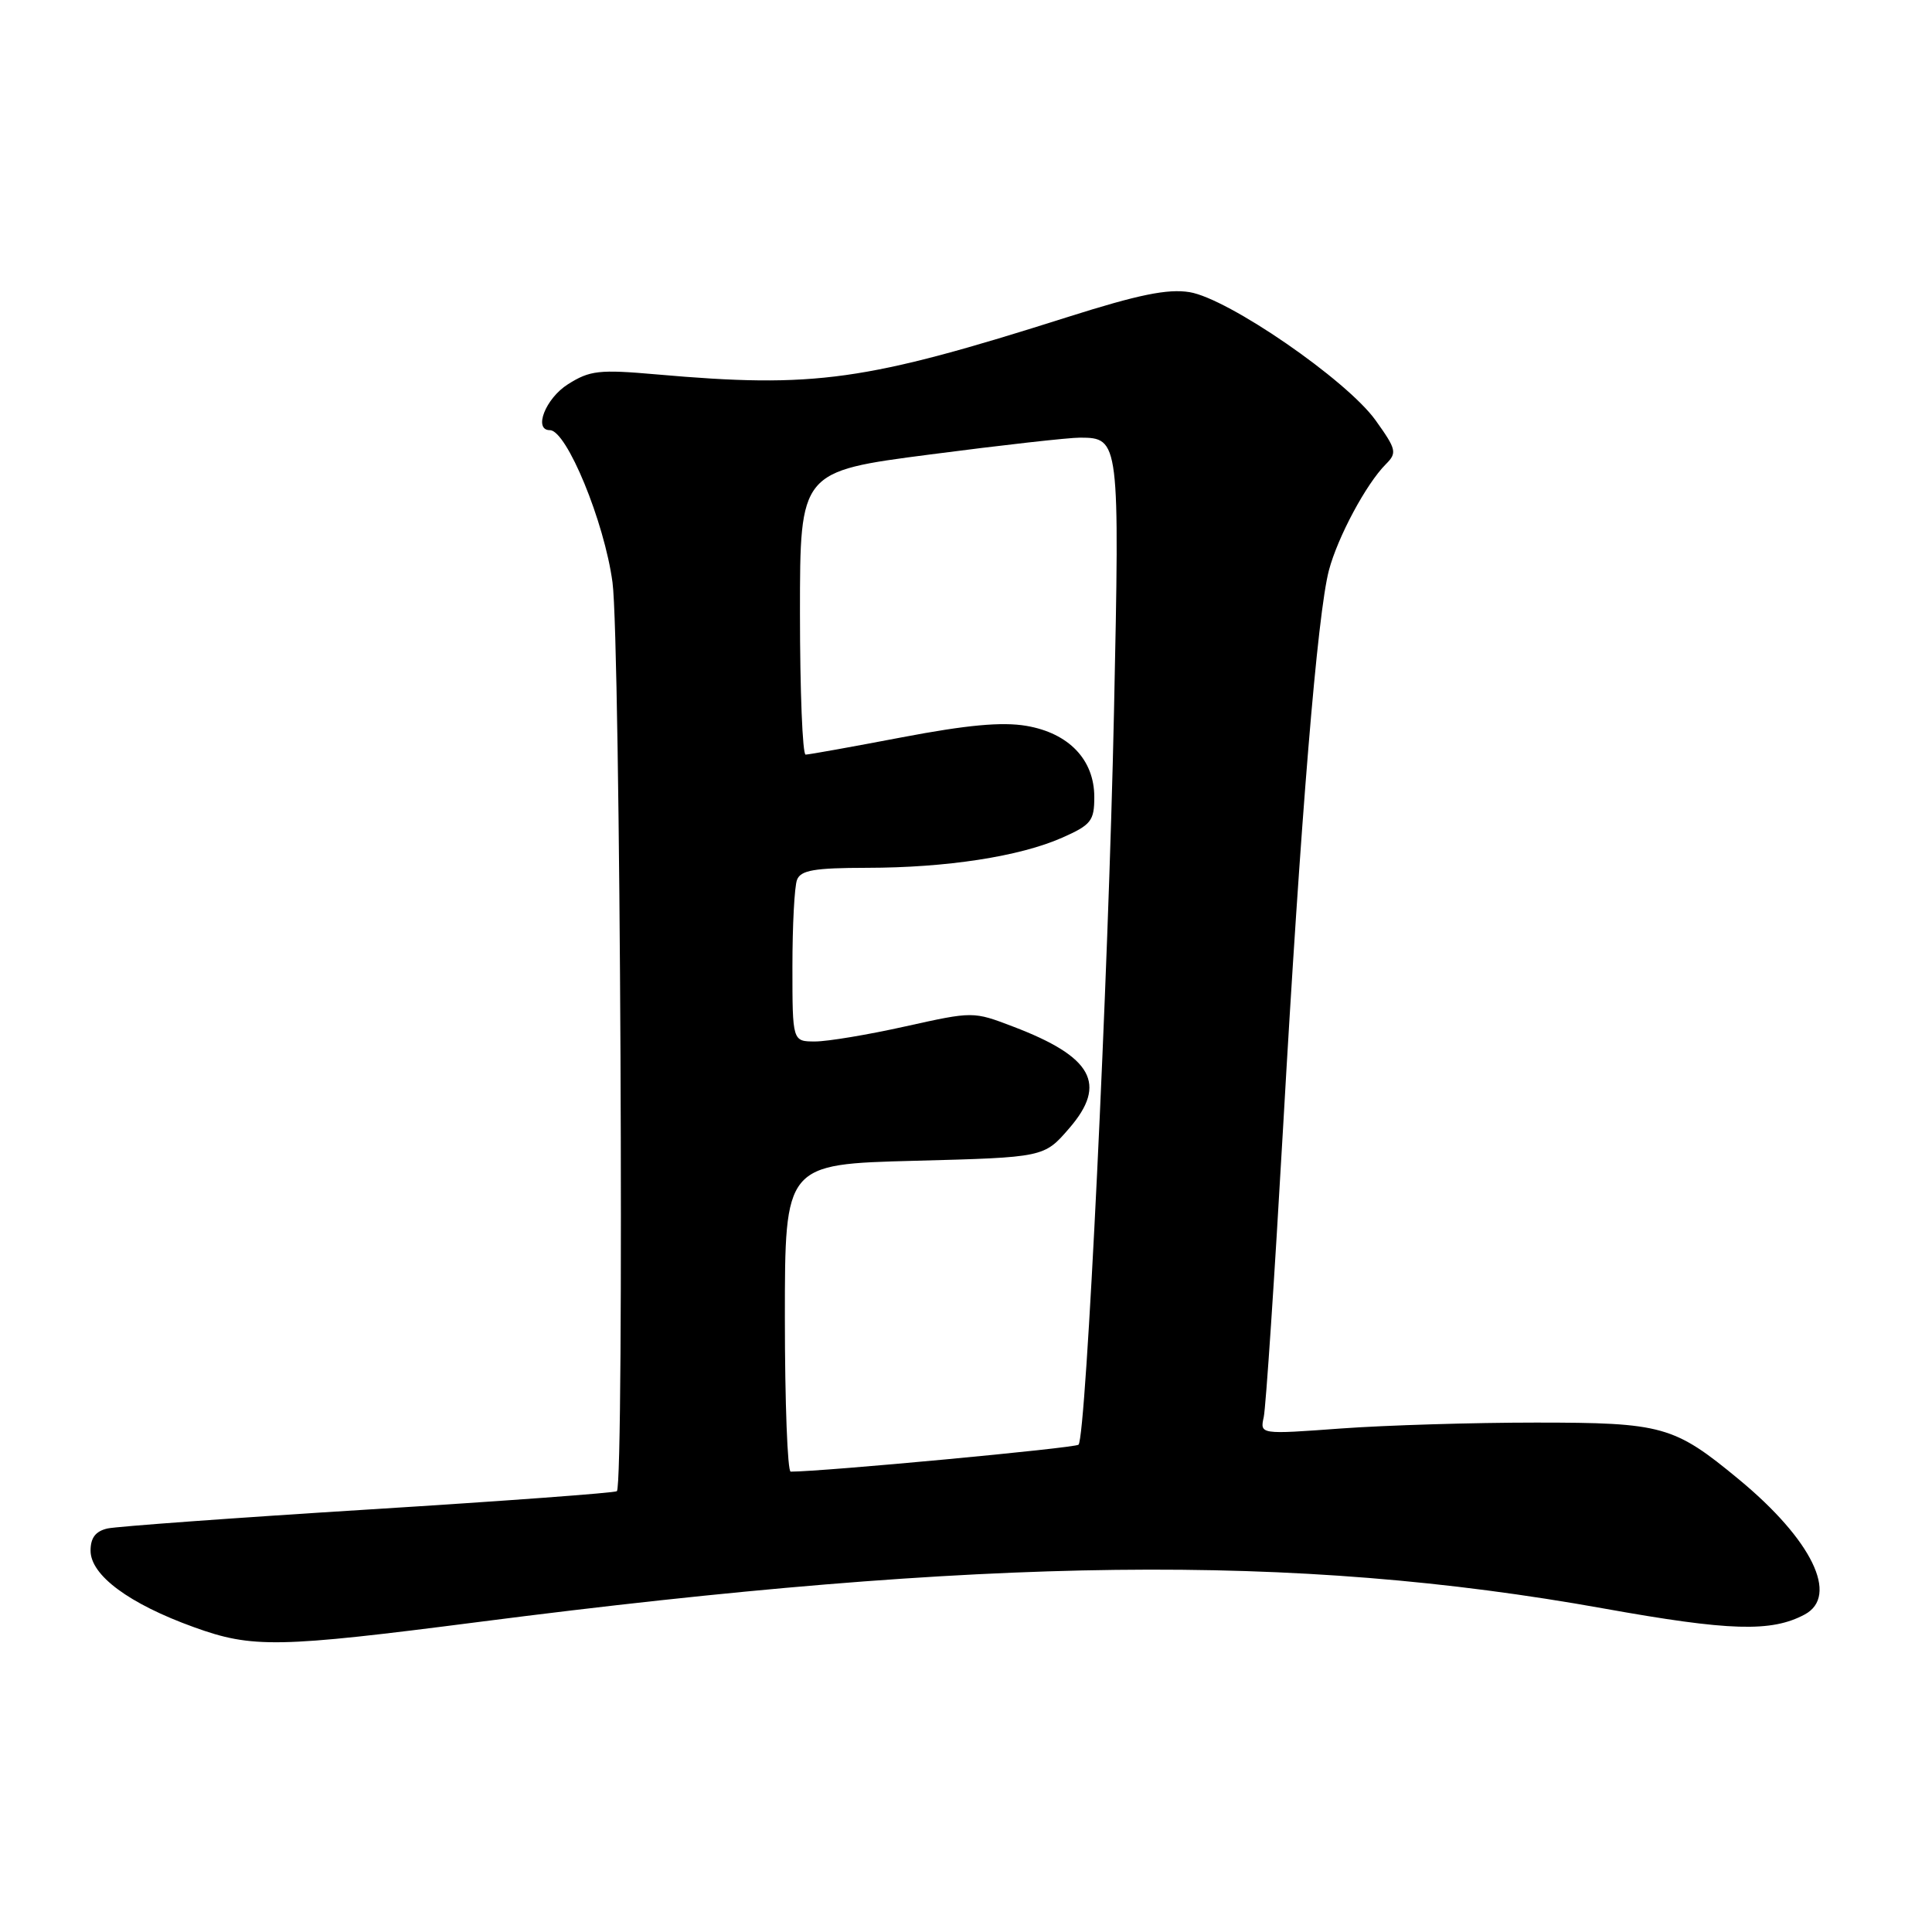 <?xml version="1.0" encoding="UTF-8" standalone="no"?>
<!DOCTYPE svg PUBLIC "-//W3C//DTD SVG 1.1//EN" "http://www.w3.org/Graphics/SVG/1.1/DTD/svg11.dtd" >
<svg xmlns="http://www.w3.org/2000/svg" xmlns:xlink="http://www.w3.org/1999/xlink" version="1.1" viewBox="0 0 256 256">
 <g >
 <path fill="currentColor"
d=" M 63.50 214.91 C 130.75 206.26 171.50 205.77 212.49 213.13 C 229.19 216.13 234.72 216.29 239.13 213.93 C 243.72 211.47 240.10 204.03 230.39 196.01 C 221.81 188.92 220.30 188.50 203.50 188.50 C 195.25 188.50 183.65 188.85 177.72 189.28 C 166.95 190.07 166.95 190.07 167.45 187.78 C 167.73 186.53 168.88 169.30 170.01 149.50 C 172.36 108.14 174.56 81.40 176.09 75.56 C 177.26 71.15 181.03 64.11 183.63 61.51 C 185.14 60.00 185.04 59.56 182.27 55.69 C 178.44 50.35 162.76 39.55 157.62 38.71 C 154.72 38.24 150.84 39.04 141.50 42.00 C 114.60 50.54 108.01 51.46 87.00 49.61 C 79.39 48.94 78.16 49.08 75.25 50.92 C 72.29 52.79 70.64 57.00 72.86 57.00 C 75.08 57.00 80.08 69.13 81.16 77.17 C 82.21 84.90 82.74 196.59 81.74 197.59 C 81.52 197.81 66.76 198.90 48.92 200.01 C 31.09 201.12 15.49 202.26 14.25 202.53 C 12.67 202.89 12.00 203.76 12.00 205.47 C 12.00 208.73 17.10 212.51 25.70 215.61 C 33.44 218.41 36.79 218.35 63.50 214.91 Z  M 104.00 174.63 C 104.00 154.26 104.00 154.26 121.17 153.81 C 138.35 153.36 138.35 153.36 141.68 149.50 C 146.76 143.63 144.77 140.03 134.22 136.02 C 128.95 134.01 128.95 134.01 119.98 136.00 C 115.05 137.10 109.67 138.00 108.01 138.00 C 105.00 138.00 105.00 138.00 105.00 128.08 C 105.00 122.63 105.27 117.45 105.61 116.58 C 106.10 115.31 107.90 115.00 114.86 114.99 C 125.45 114.98 135.10 113.49 140.74 111.00 C 144.58 109.30 145.00 108.77 145.00 105.61 C 145.00 100.67 141.63 97.14 136.00 96.18 C 132.77 95.63 128.12 96.06 119.50 97.70 C 112.90 98.96 107.16 99.99 106.75 99.99 C 106.34 100.00 106.00 91.55 106.00 81.23 C 106.00 62.46 106.00 62.46 123.25 60.22 C 132.74 58.98 141.68 57.98 143.13 57.99 C 148.33 58.01 148.37 58.35 147.61 94.29 C 146.88 129.17 143.92 190.43 142.91 191.43 C 142.47 191.87 109.05 195.00 104.77 195.00 C 104.35 195.00 104.00 185.83 104.00 174.63 Z "/>
</g>
</svg>